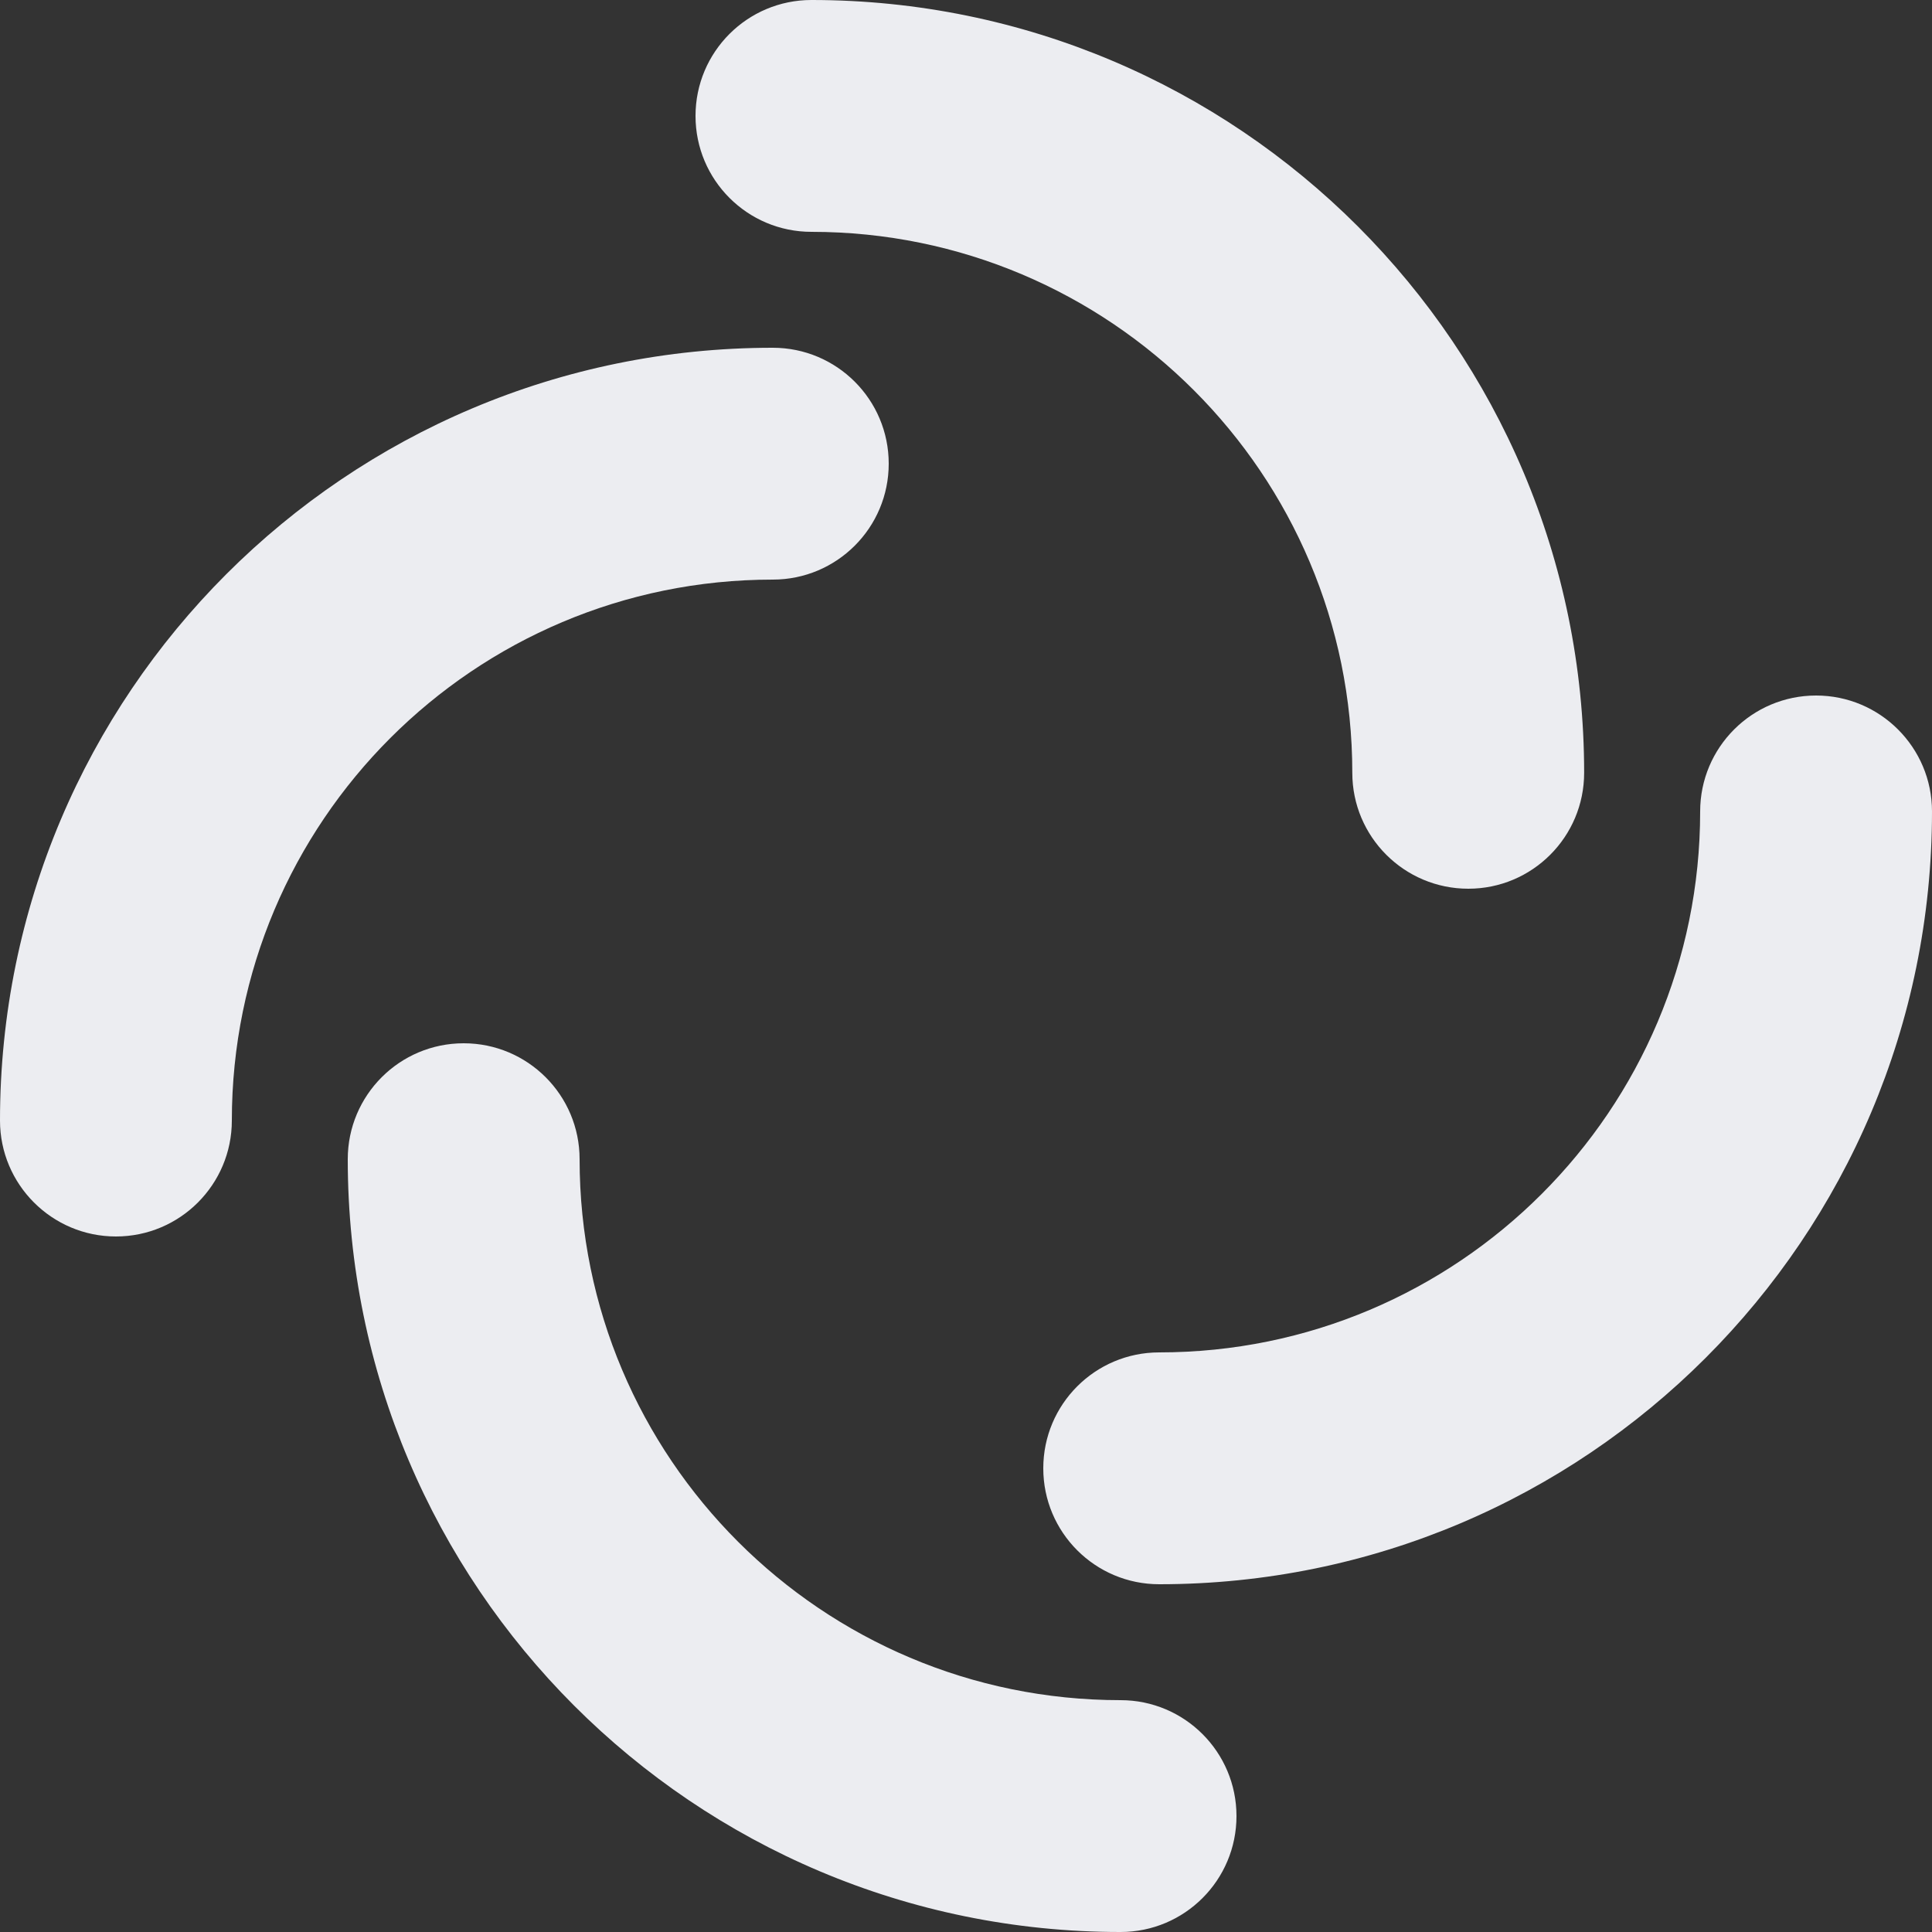<svg width="20" height="20" viewBox="0 0 20 20" fill="none" xmlns="http://www.w3.org/2000/svg">
<rect x="0" y="0" width="20" height="20" fill="#333333" stroke="none"/>
<path fill-rule="evenodd" clip-rule="evenodd" d="M7.2 1.2C7.2 0.537 7.737 0 8.4 0C12.818 0 16.399 3.582 16.399 8C16.399 8.663 15.862 9.2 15.2 9.2C14.537 9.2 13.999 8.663 13.999 8C13.999 4.907 11.492 2.4 8.4 2.4C7.737 2.4 7.2 1.863 7.2 1.2Z" fill="#ECEDF1"/>
<path fill-rule="evenodd" clip-rule="evenodd" d="M12.8 18.8C12.8 19.463 12.263 20 11.6 20C7.182 20 3.6 16.418 3.6 12C3.6 11.337 4.137 10.8 4.8 10.8C5.463 10.8 6 11.337 6 12C6 15.093 8.507 17.6 11.6 17.6C12.263 17.6 12.8 18.137 12.8 18.8Z" fill="#ECEDF1"/>
<path fill-rule="evenodd" clip-rule="evenodd" d="M1.2 12.8C0.538 12.8 0 12.262 0 11.6C0 7.182 3.582 3.6 8 3.6C8.663 3.6 9.2 4.137 9.2 4.8C9.2 5.463 8.663 6 8 6C4.908 6 2.4 8.507 2.4 11.6C2.4 12.262 1.863 12.8 1.2 12.8Z" fill="#ECEDF1"/>
<path fill-rule="evenodd" clip-rule="evenodd" d="M18.8 7.2C19.462 7.2 20 7.737 20 8.4C20 12.818 16.418 16.4 12 16.4C11.337 16.4 10.8 15.863 10.8 15.2C10.8 14.537 11.337 14 12 14C15.092 14 17.6 11.493 17.6 8.4C17.6 7.737 18.137 7.2 18.8 7.2Z" fill="#ECEDF1"/>
</svg>
